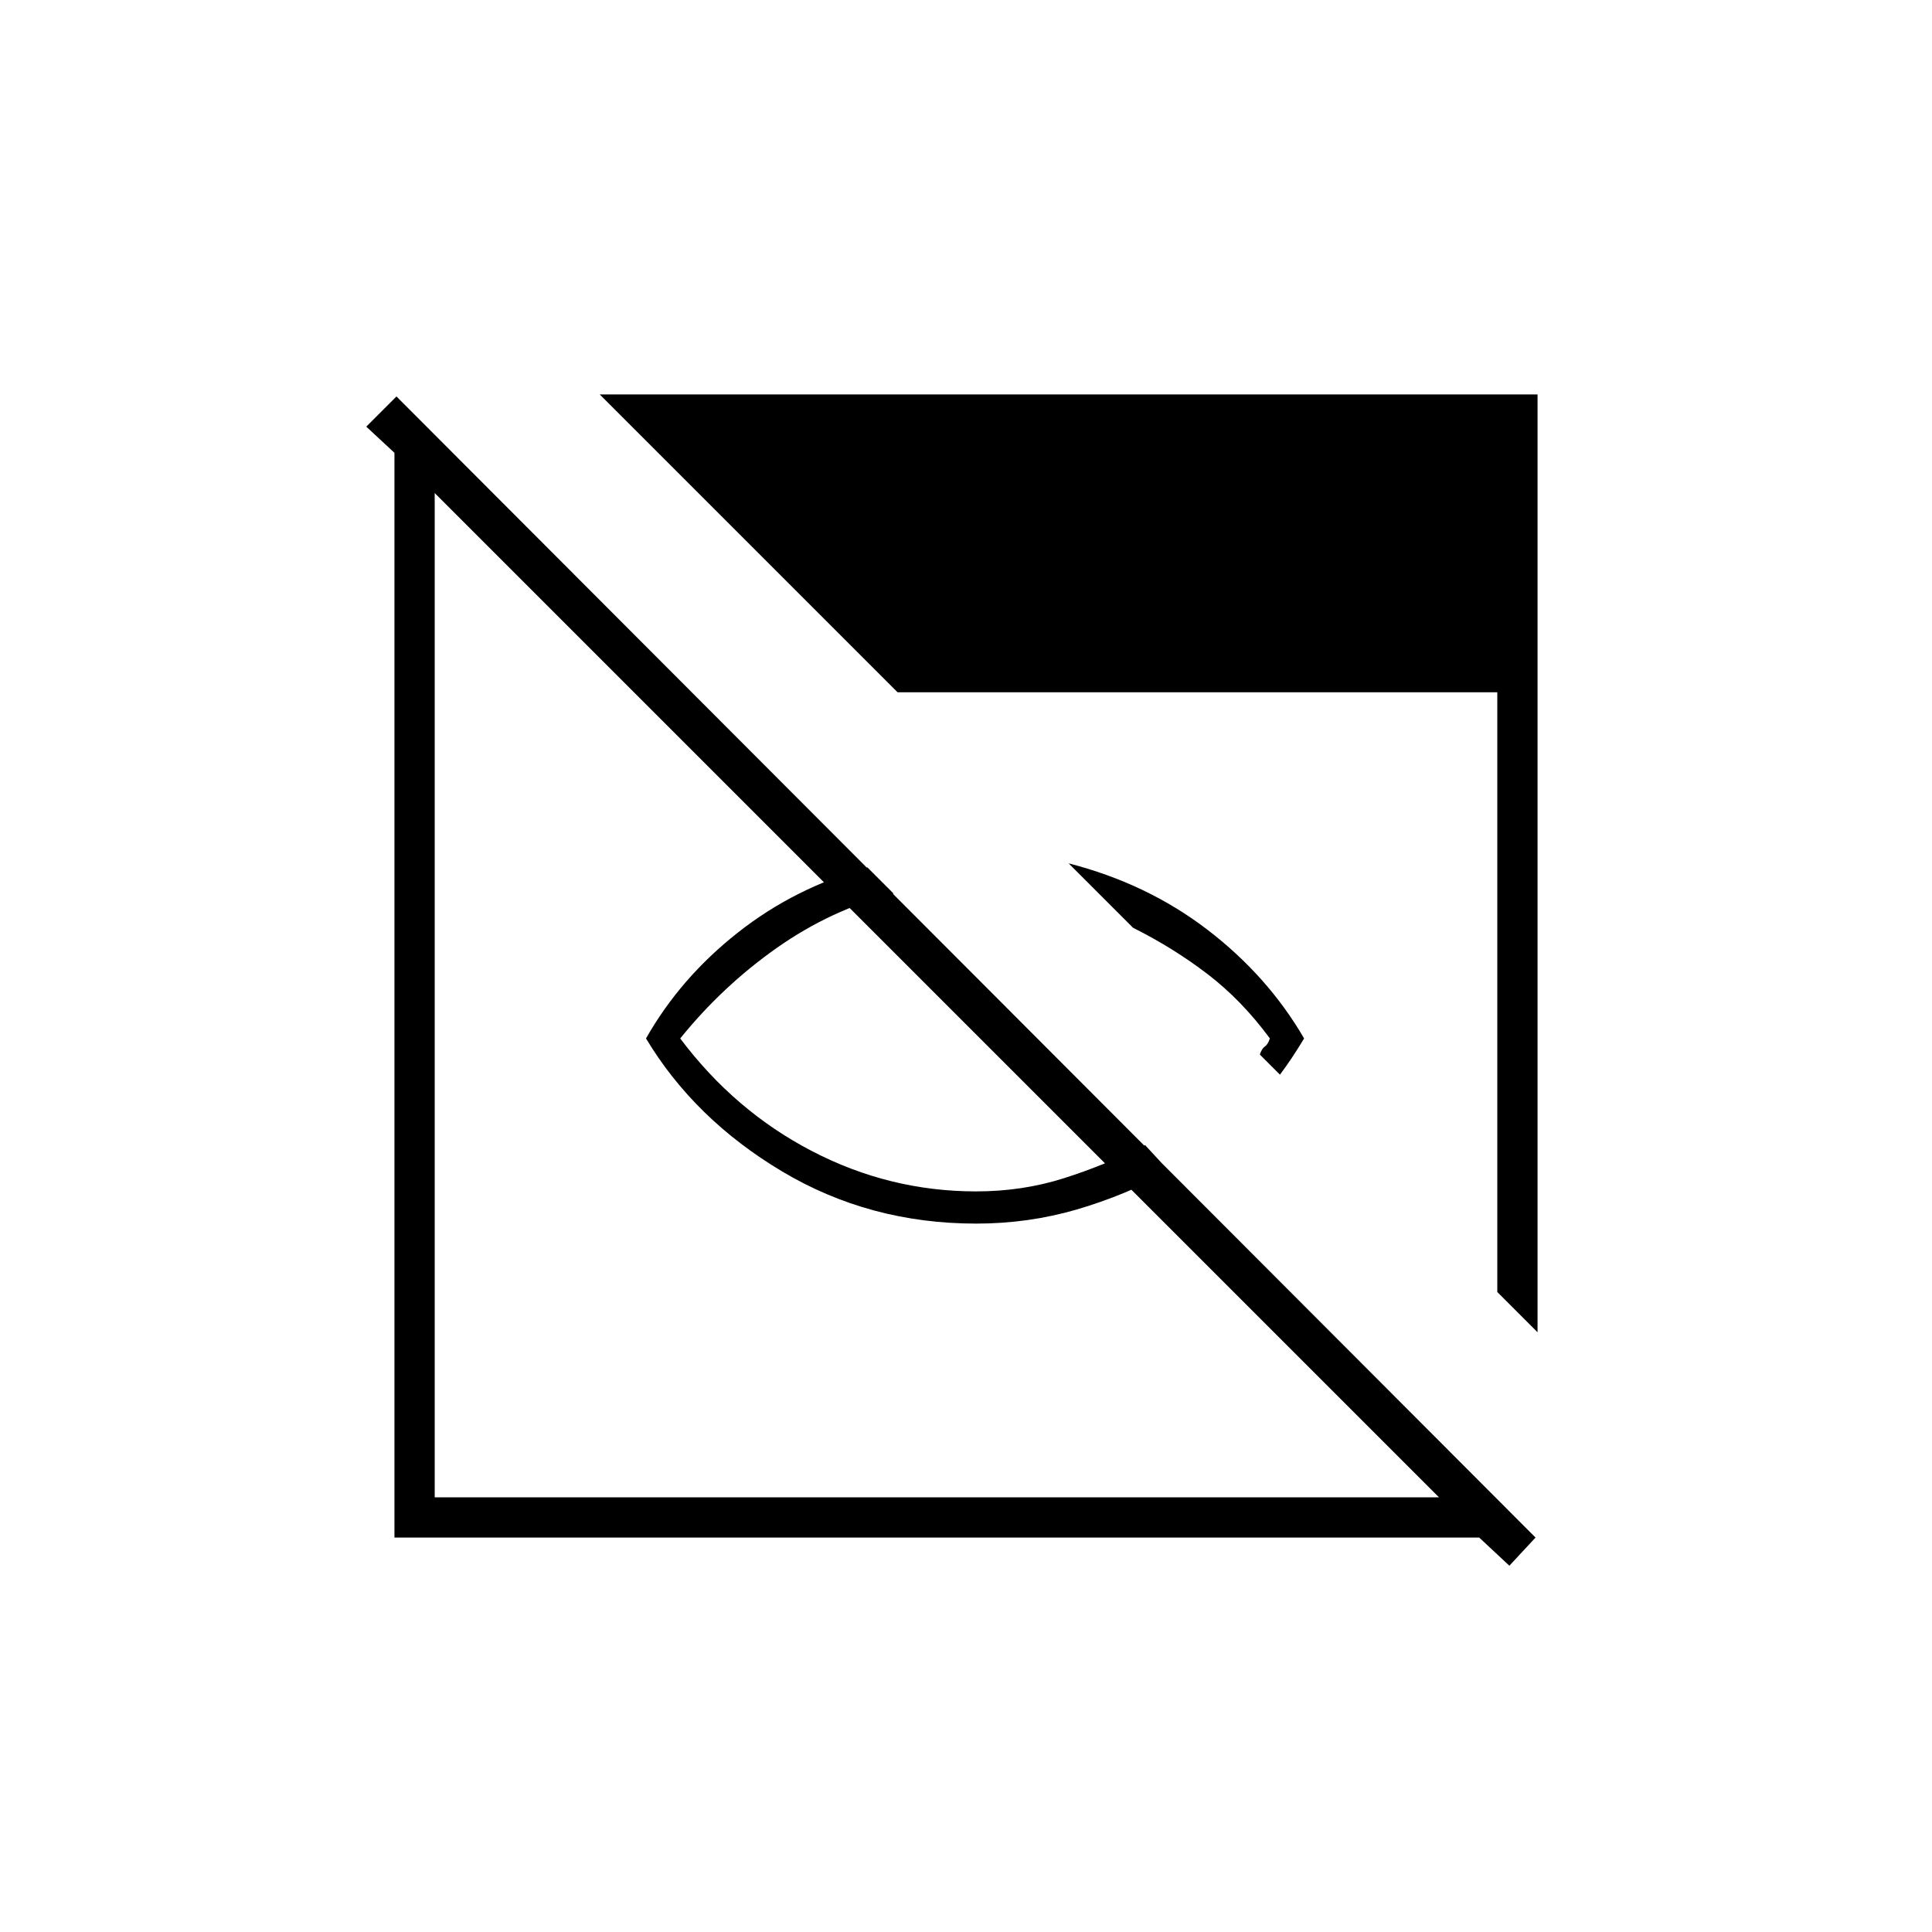 <svg xmlns="http://www.w3.org/2000/svg" height="20" viewBox="0 -960 960 960" width="20"><path d="M485-352q-53 0-96.5-26T321-444q17-30 45.5-52.5T431-529l13 13q-31 8-58 27t-48 45q27 36 65.5 56t81.5 20q23 0 43.5-6.5T569-391l12 13q-22 12-46 19t-50 7Zm151-74-10-10q1-3 2.5-4t2.5-4q-14-19-31-32t-37-23l-32-32q39 10 69 33t48 54q-3 5-6 9.5t-6 8.5Zm114 244-15-14H196v-539l-14-13 15-15 566 567-13 14Zm-534-34h499L216-715v499Zm548-82-20-20v-298H446L298-764h466v466Z"/></svg>